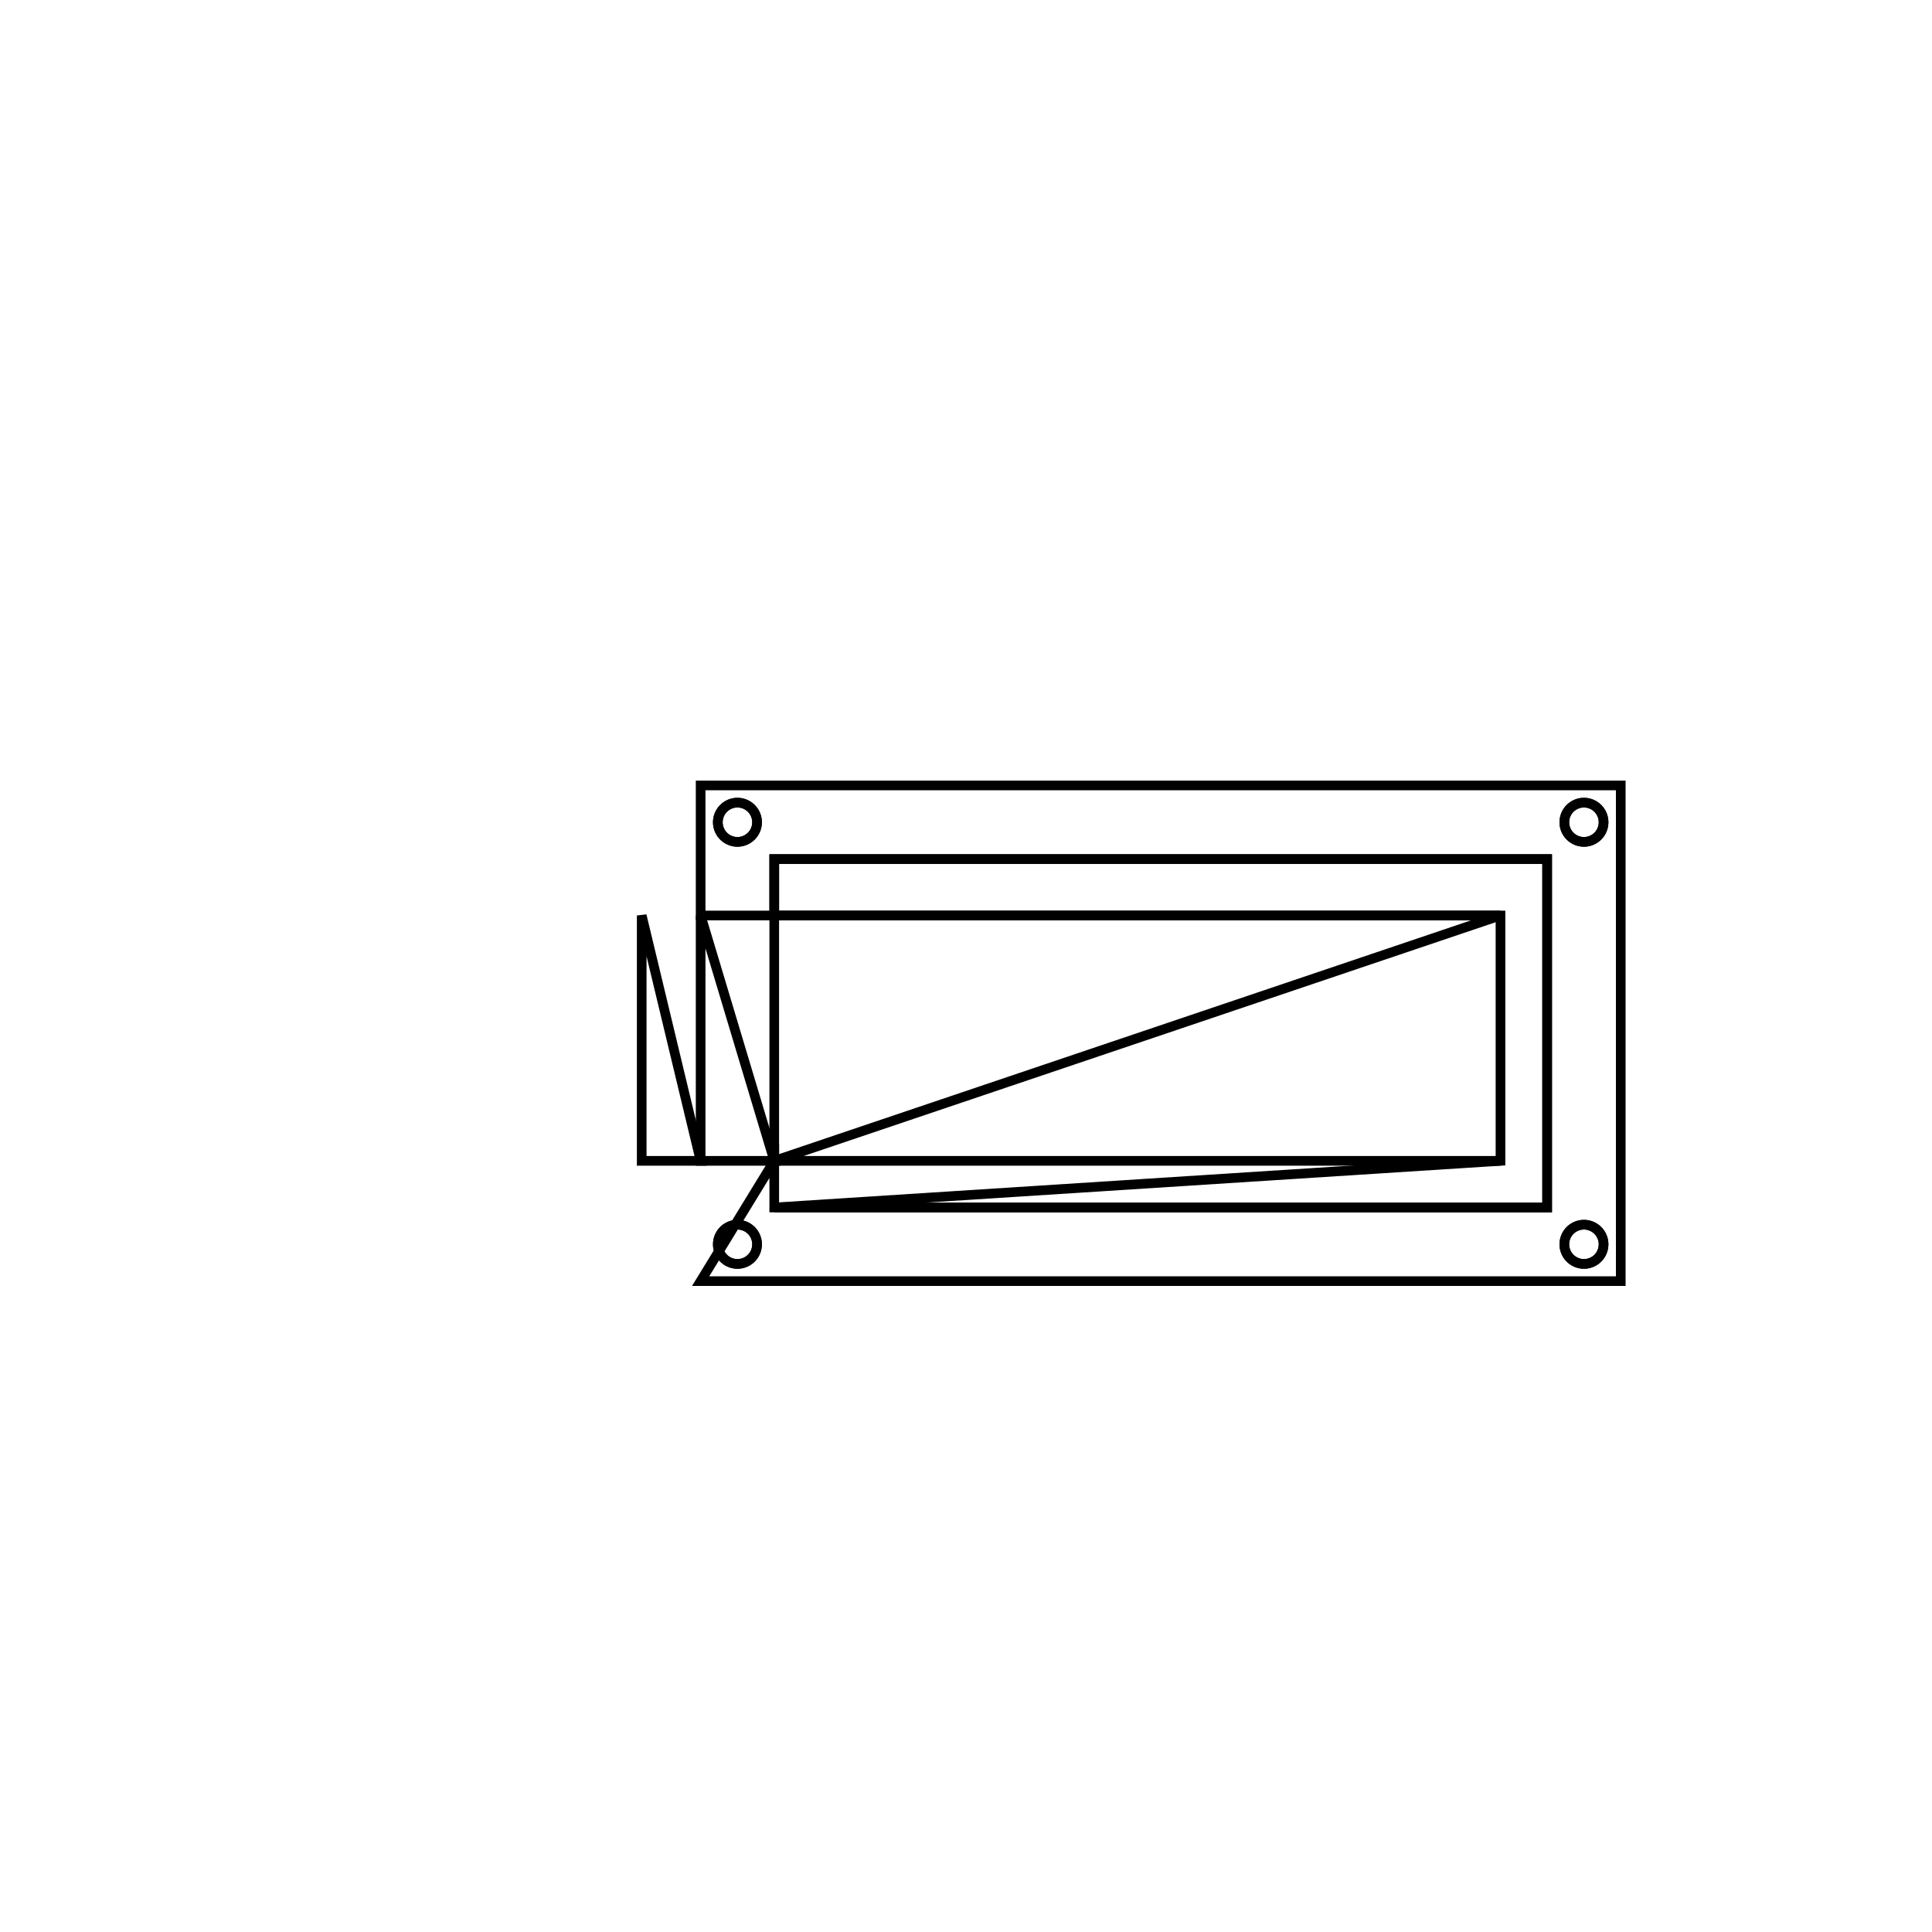 <svg version='1.1' x='0px' y='0px' viewBox='-10 -10 20 20' xmlns='http://www.w3.org/2000/svg'><style>path{stroke:black; stroke-width: 0.1; fill: transparent}</style><path d='M-3.357,2.017,L-2.747,2.017,L-3.357,2.017,L-3.357,-0.523,L-2.747,2.017,Z'/>
<path d='M6.6,2.881,A0.203,0.203,0,0,1,6.194,2.881,A0.203,0.203,0,0,1,6.6,2.881,Z'/>
<path d='M6.6,-1.488,A0.203,0.203,0,0,1,6.194,-1.488,A0.203,0.203,0,0,1,6.6,-1.488,Z'/>
<path d='M-2.163,-1.488,A0.203,0.203,0,0,1,-2.569,-1.488,A0.203,0.203,0,0,1,-2.163,-1.488,Z'/>
<path d='M-2.163,2.881,A0.203,0.203,0,0,1,-2.569,2.881,A0.203,0.203,0,0,1,-2.163,2.881,Z'/>
<path d='M-1.985,2.017,L-1.985,2.5,L6.016,2.5,L6.016,-1.107,L-1.985,-1.107,L-1.985,-0.523,L-2.747,-0.523,L-2.747,-0.523,L-2.747,-1.869,L6.778,-1.869,L6.778,3.262,L-2.747,3.262,L-1.985,2.017,Z'/>
<path d='M-2.747,2.017,L-1.985,2.017,L-2.747,2.017,L-2.747,-0.523,L-1.985,2.017,Z'/>
<path d='M5.533,2.017,L5.533,-0.523,L-1.985,-0.523,L-1.985,-0.523,L-1.985,-1.107,L6.016,-1.107,L6.016,2.5,L-1.985,2.5,L5.533,2.017,Z'/>
<path d='M-2.163,2.881,A0.203,0.203,0,0,1,-2.569,2.881,A0.203,0.203,0,0,1,-2.163,2.881,Z'/>
<path d='M-2.163,-1.488,A0.203,0.203,0,0,1,-2.569,-1.488,A0.203,0.203,0,0,1,-2.163,-1.488,Z'/>
<path d='M6.6,-1.488,A0.203,0.203,0,0,1,6.194,-1.488,A0.203,0.203,0,0,1,6.6,-1.488,Z'/>
<path d='M6.6,2.881,A0.203,0.203,0,0,1,6.194,2.881,A0.203,0.203,0,0,1,6.6,2.881,Z'/>
<path d='M-1.985,2.017,L5.533,2.017,L-1.985,2.017,L-1.985,-0.523,L5.533,-0.523,Z'/></svg>